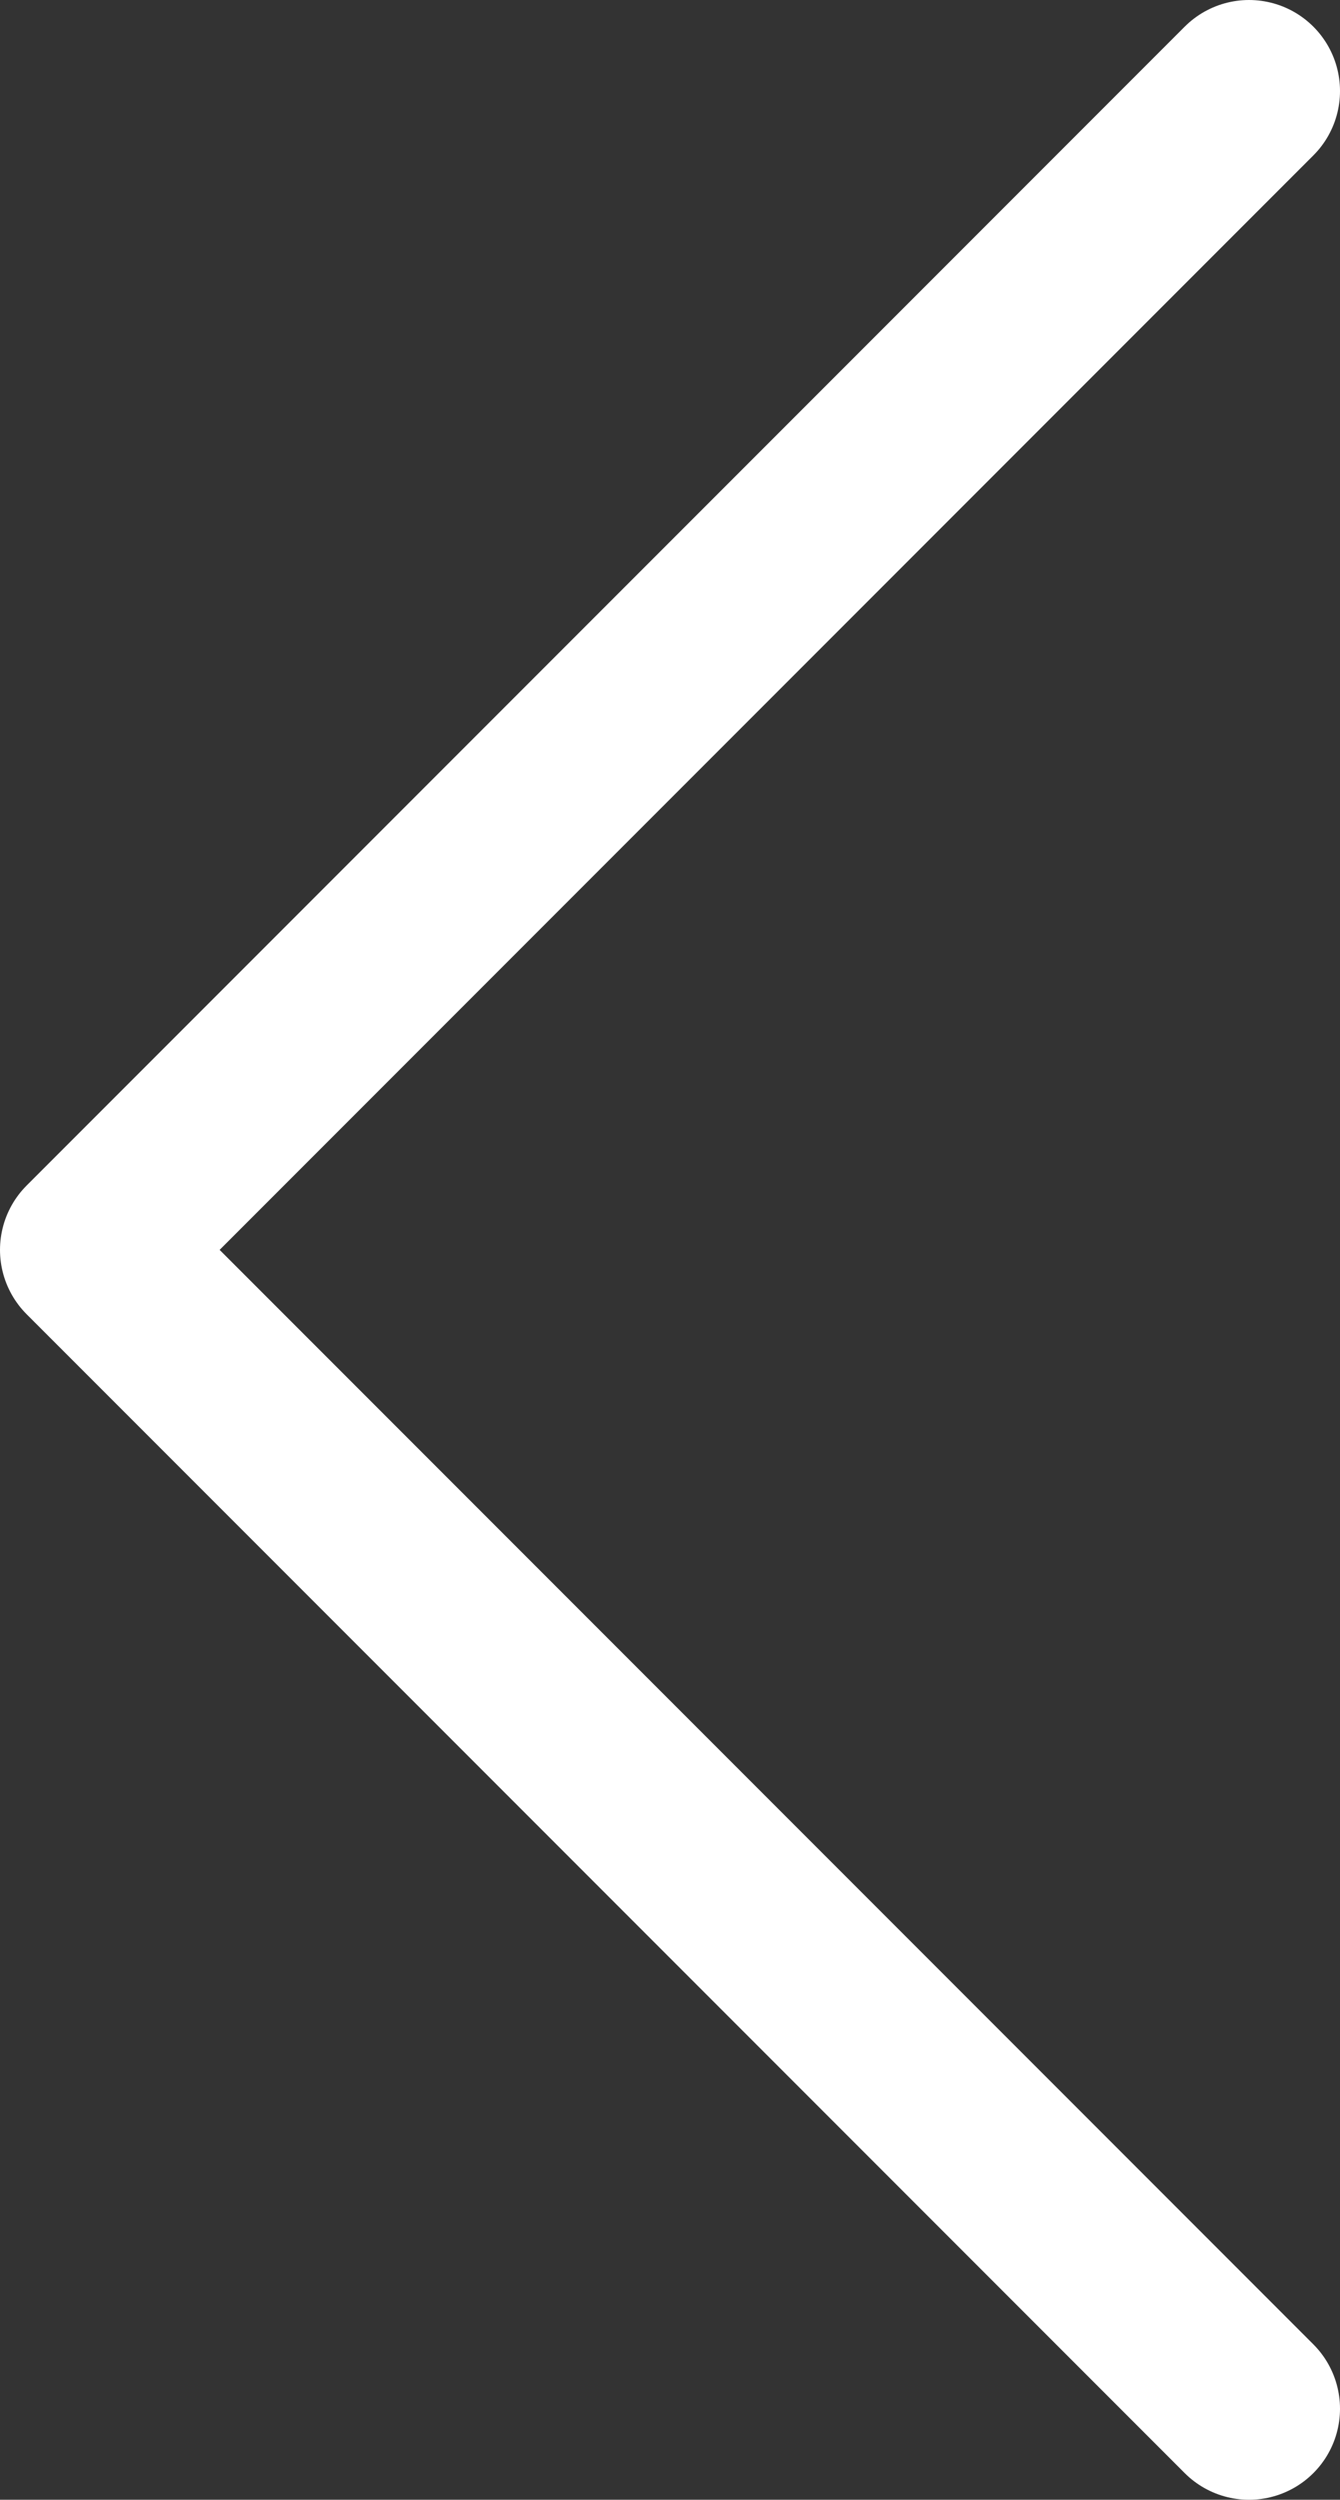 <svg xmlns="http://www.w3.org/2000/svg" viewBox="0 0 14.73 27.46"><rect x="0" y="0" width="14.73" height="27.46" fill="#333333" stroke="none"/><defs><style>.cls-1{fill:none;stroke:#fff;stroke-linecap:round;stroke-miterlimit:10;stroke-width:2px;}</style></defs><g id="Layer_2" data-name="Layer 2"><g id="Layer_1-2" data-name="Layer 1"><path class="cls-1" d="M13.73,26.46,1,13.73m0,0L13.73,1"/></g></g></svg>